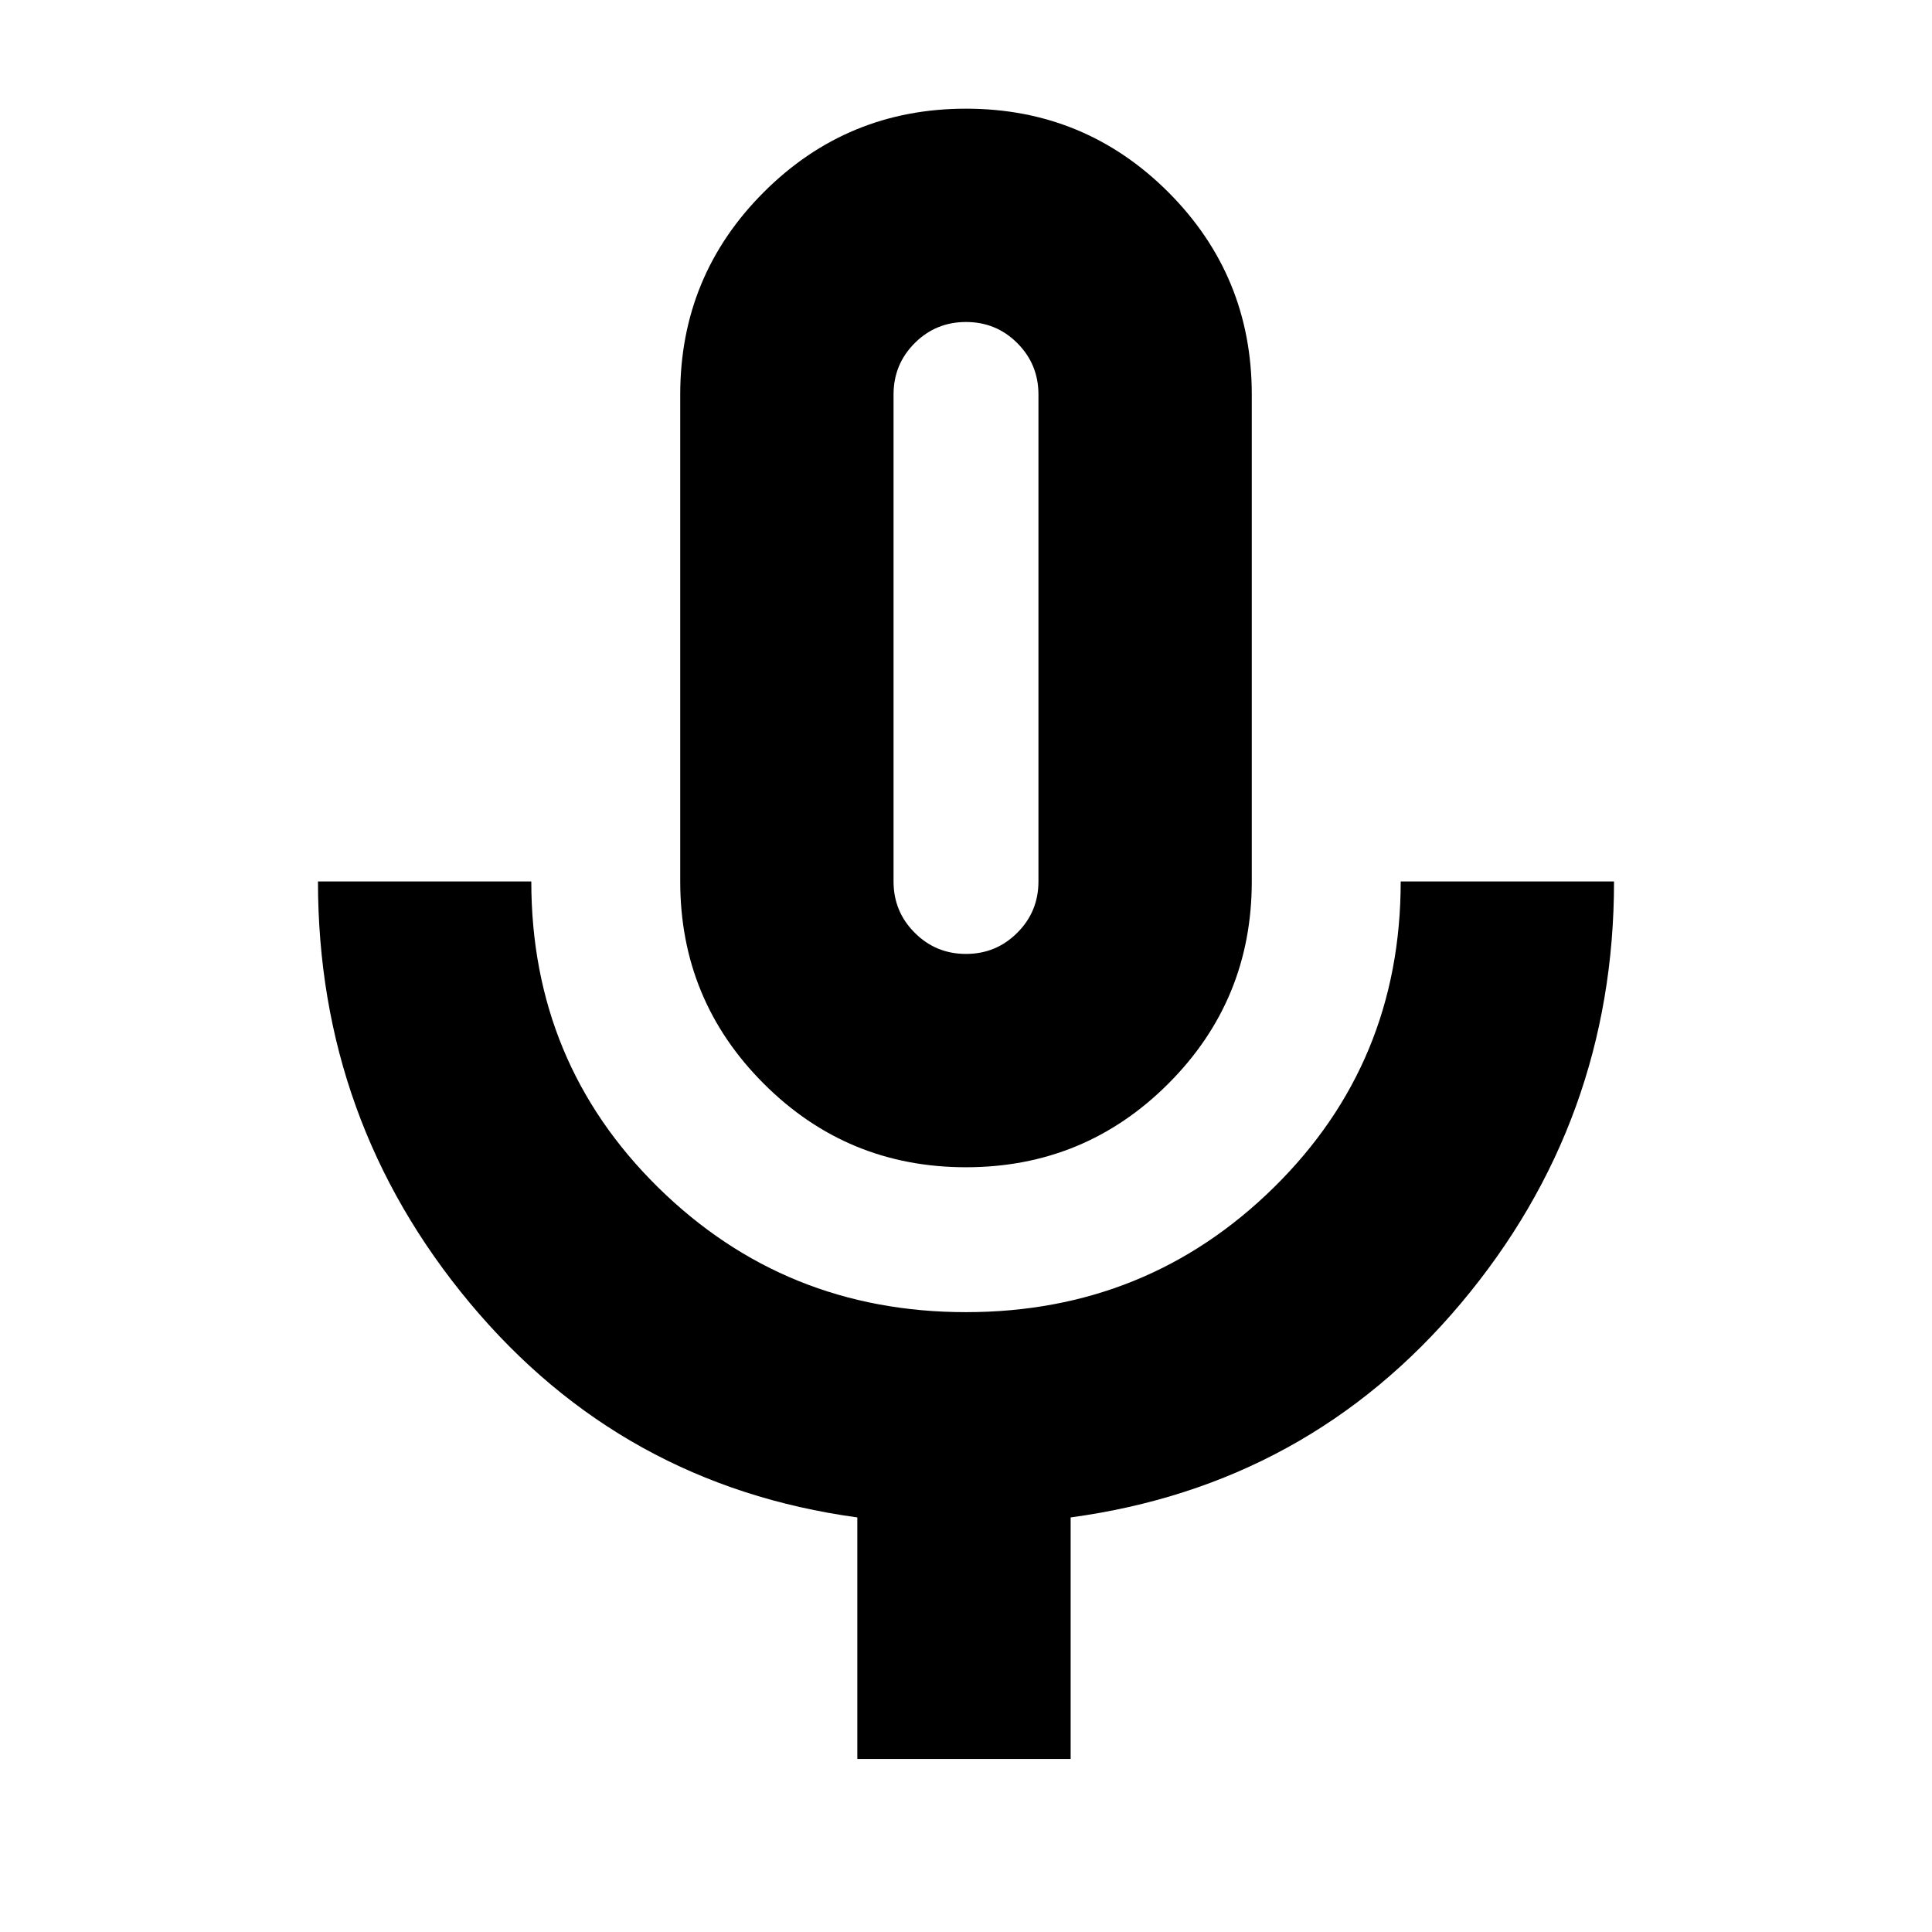<svg xmlns="http://www.w3.org/2000/svg" height="24" width="24"><path d="M12 14.5q-1.475 0-2.512-1.038Q8.45 12.425 8.45 10.95V4.9q0-1.475 1.038-2.513Q10.525 1.35 12 1.35t2.513 1.037Q15.55 3.425 15.55 4.9v6.05q0 1.475-1.037 2.512Q13.475 14.5 12 14.5Zm0-6.575ZM10.65 21.85v-3q-2.925-.4-4.812-2.662Q3.95 13.925 3.95 10.95H6.6q0 2.25 1.575 3.8Q9.75 16.3 12 16.3t3.825-1.55q1.575-1.55 1.575-3.8h2.65q0 2.975-1.9 5.238-1.9 2.262-4.85 2.662v3Zm1.35-10q.375 0 .637-.263.263-.262.263-.637V4.9q0-.375-.263-.638Q12.375 4 12 4t-.637.262q-.263.263-.263.638v6.05q0 .375.263.637.262.263.637.263Z"/></svg>